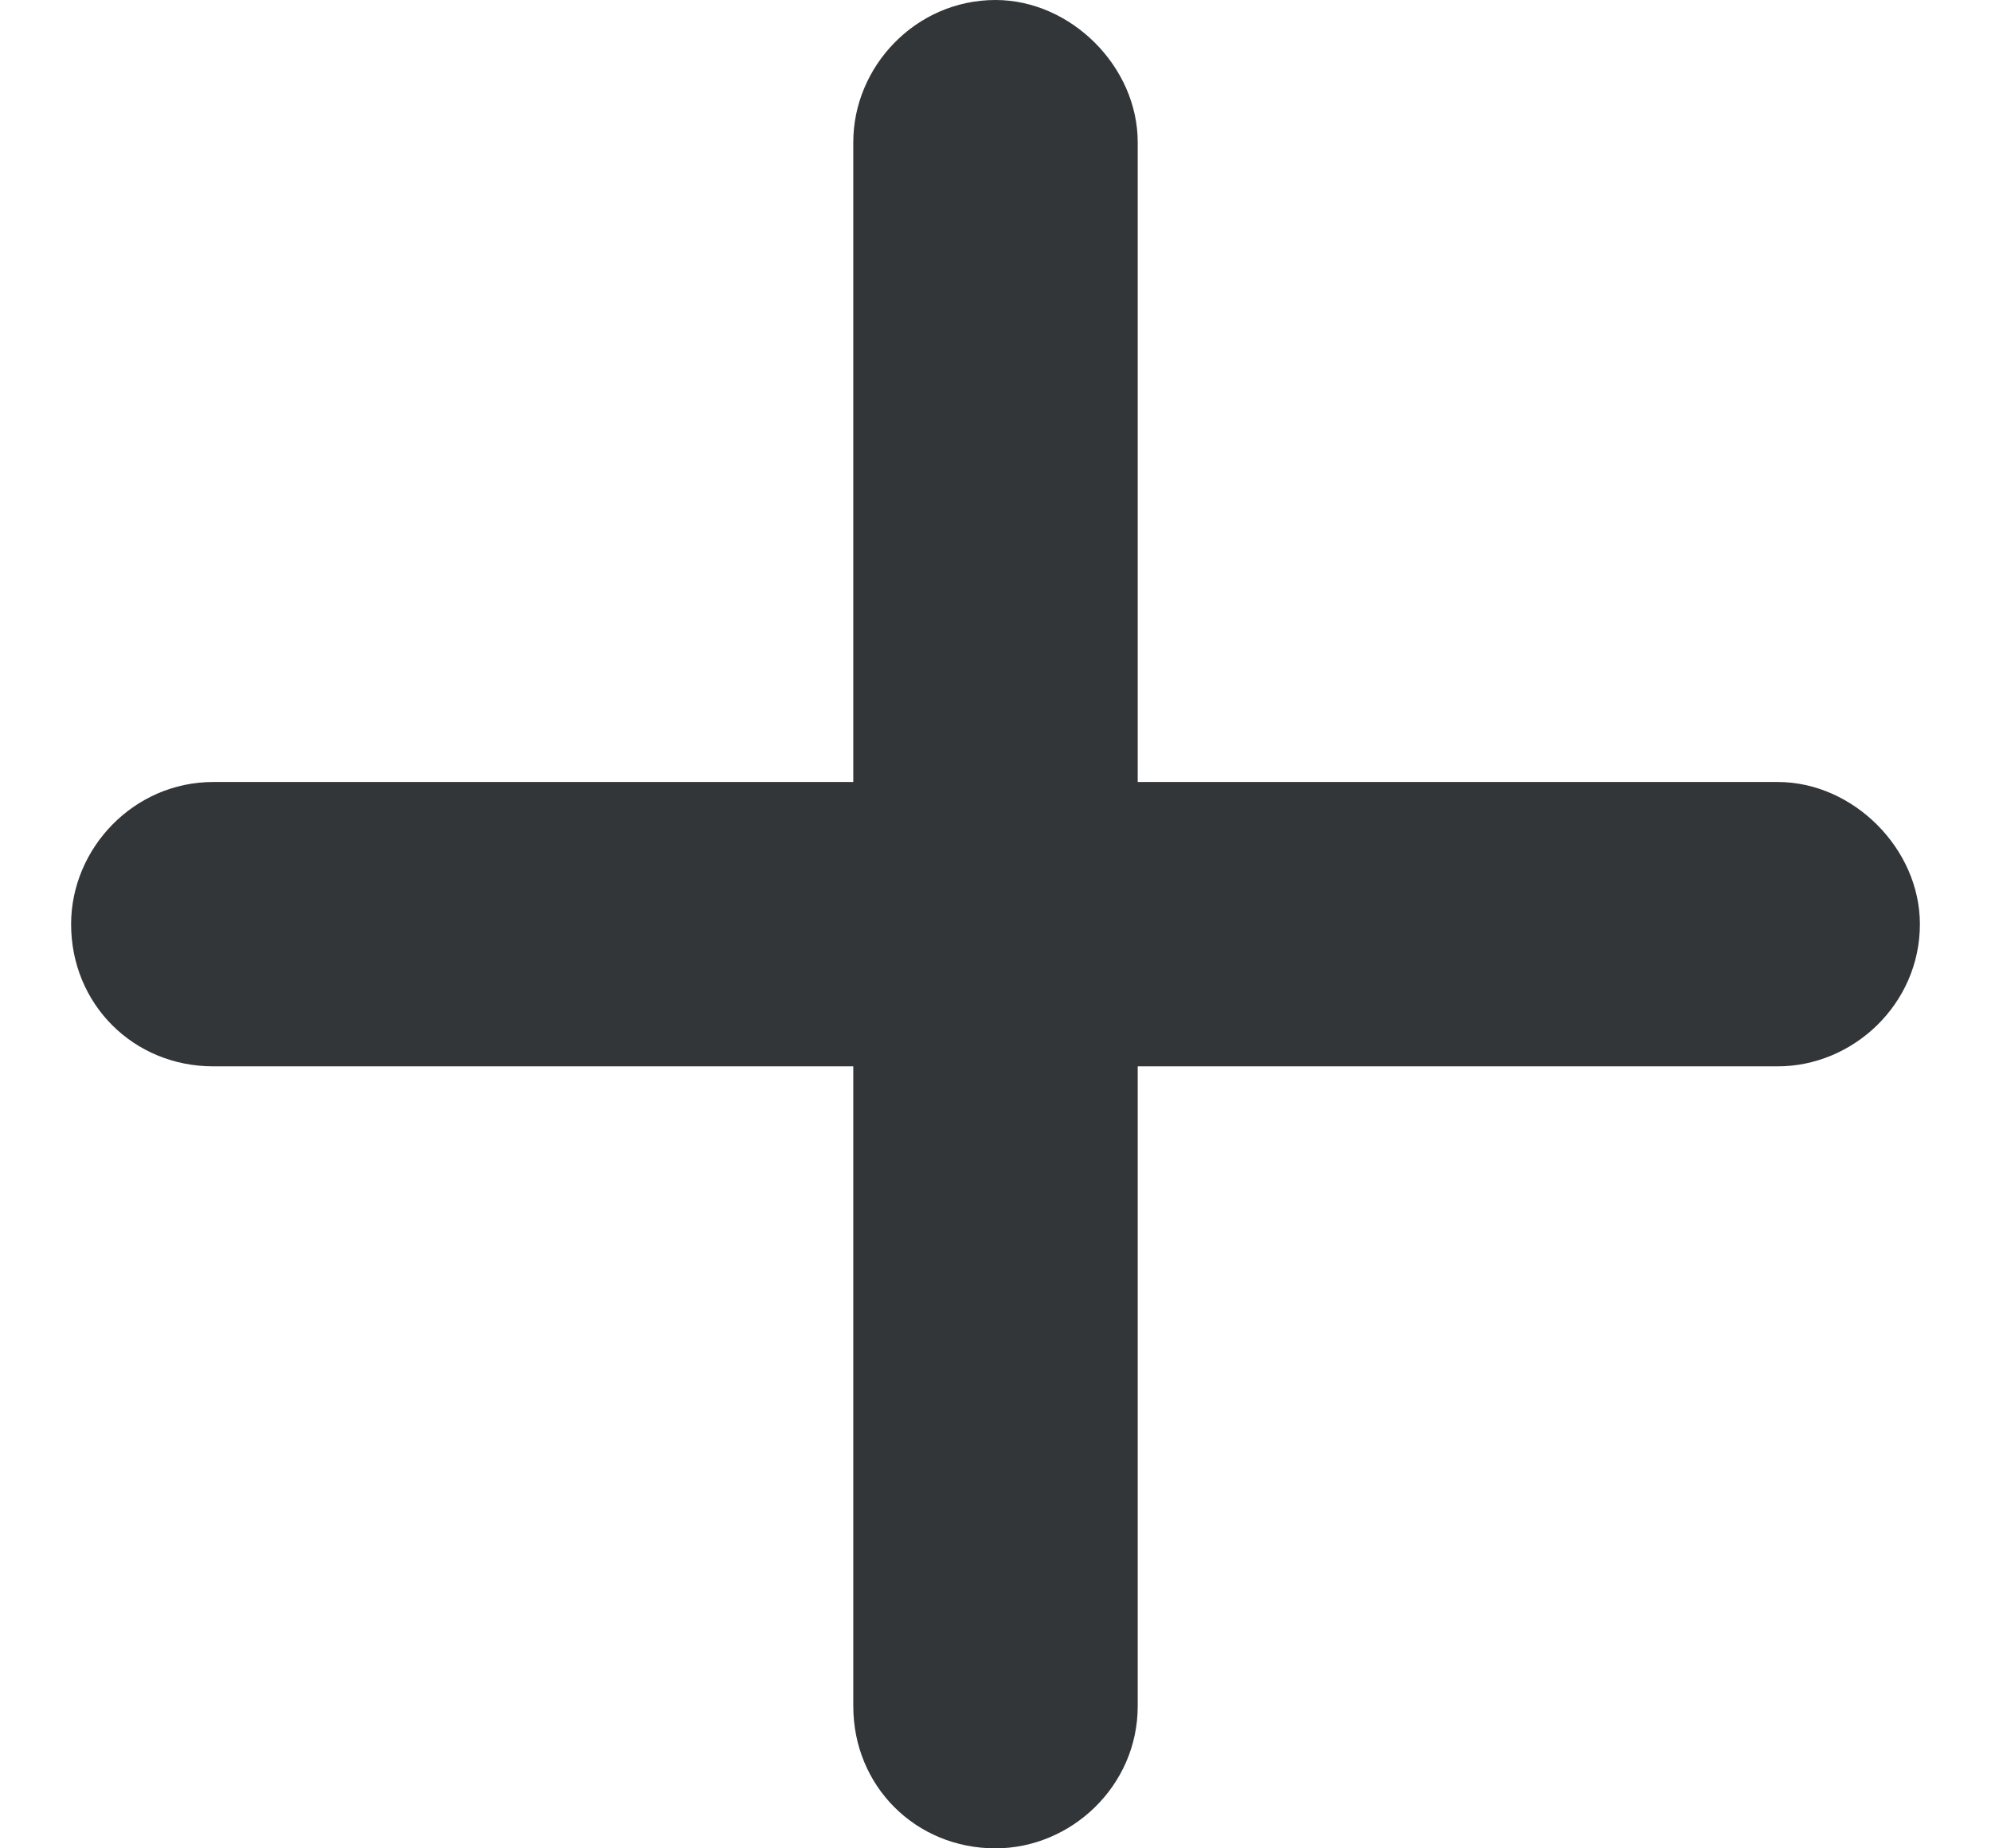 <svg width="14" height="13" viewBox="0 0 14 13" fill="none"
    xmlns="http://www.w3.org/2000/svg">
    <path d="M8 1V5.5H12.5C13.031 5.5 13.5 5.969 13.5 6.5C13.5 7.062 13.031 7.5 12.5 7.5H8V12C8 12.562 7.531 13 7 13C6.438 13 6 12.562 6 12V7.5H1.5C0.938 7.5 0.5 7.062 0.5 6.5C0.5 5.969 0.938 5.5 1.5 5.5H6V1C6 0.469 6.438 0 7 0C7.531 0 8 0.469 8 1Z" fill="#323639"/>
</svg>
